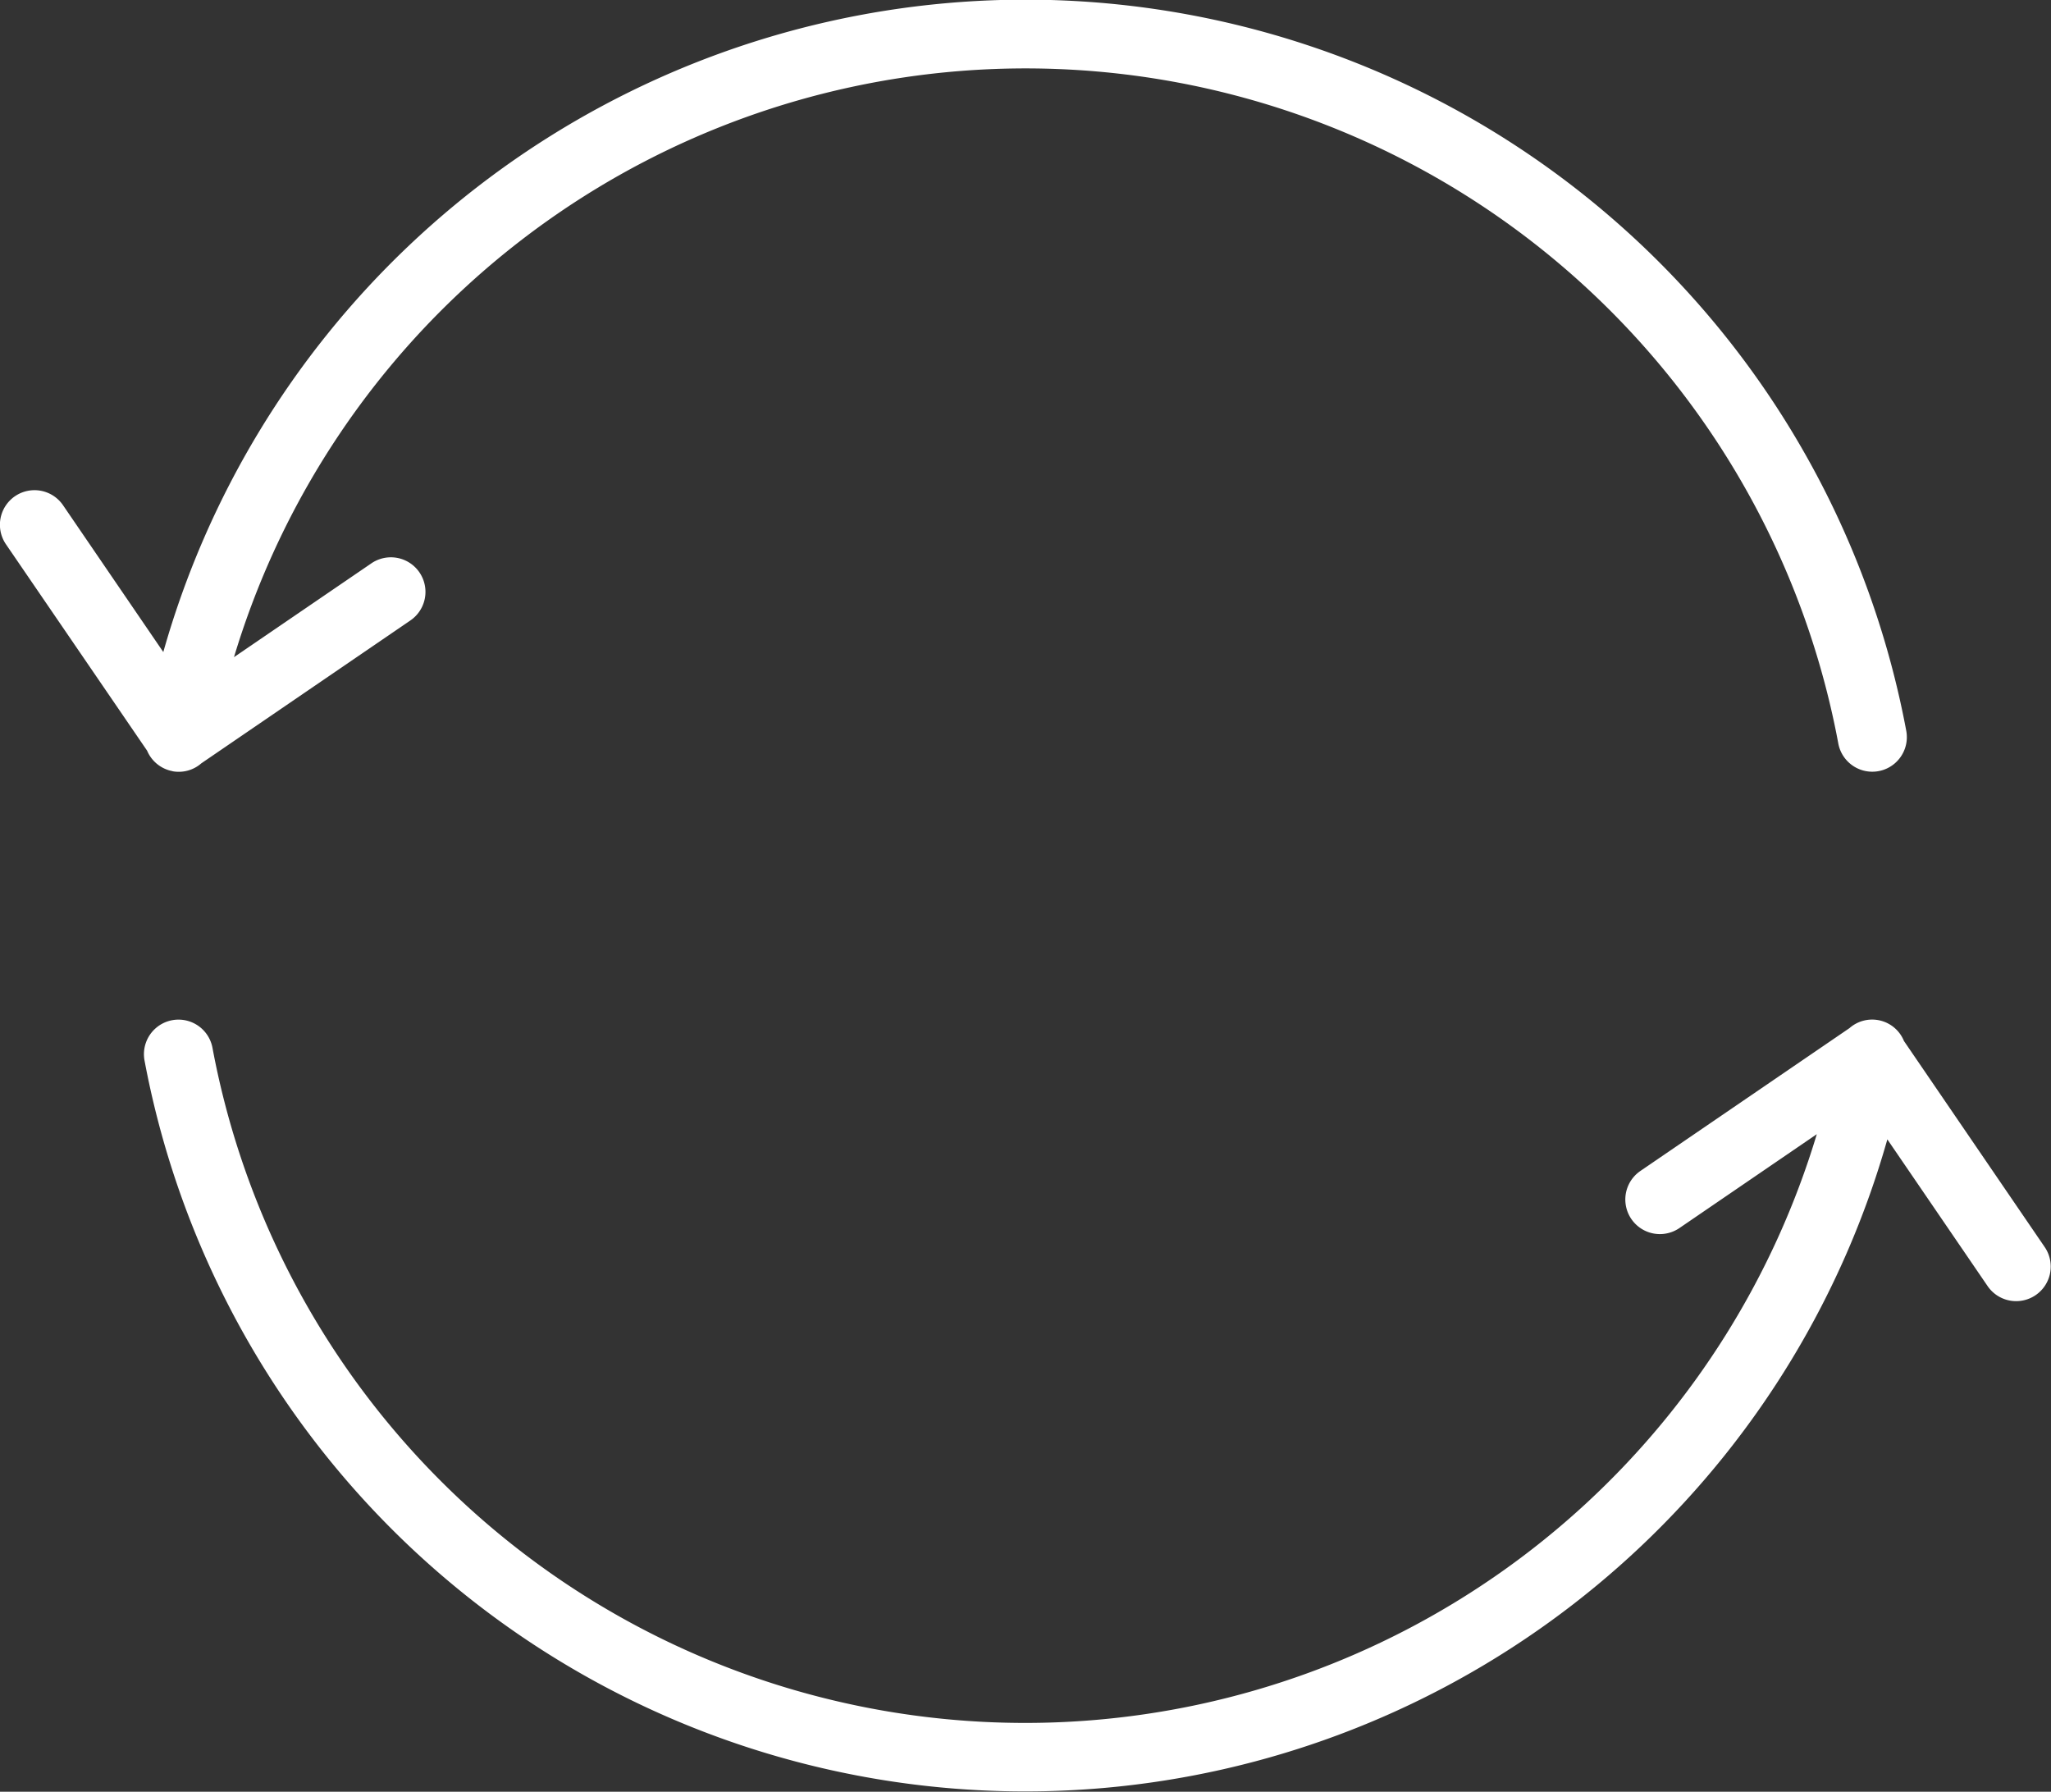 <svg id="noun_Recycle_1823846" xmlns="http://www.w3.org/2000/svg" width="29.276" height="25.572" viewBox="0 0 29.276 25.572">
  <rect x="0" y="0" width="29.276" height="25.572" fill="#333333" stroke="none"/>
  <g id="Layer_2" data-name="Layer 2">
    <path id="Path_2" data-name="Path 2" d="M7.962,22.137a.49.49,0,0,0,.412-.113l2.984-2.039a.493.493,0,1,0-.557-.815L8.84,20.509a11.8,11.8,0,0,1,22.9,1.232.493.493,0,1,0,.97-.181A12.79,12.79,0,0,0,7.831,20.436L6.4,18.341a.493.493,0,1,0-.815.557h0L7.6,21.844a.492.492,0,0,0,.363.292Z" transform="translate(-5.5 -11.13)" fill="#fff"/>
    <path id="Path_3" data-name="Path 3" d="M36.877,55.684A.49.49,0,0,0,36.1,55.5l-2.985,2.039a.493.493,0,1,0,.557.815h0l1.961-1.34a11.8,11.8,0,0,1-22.9-1.232.493.493,0,0,0-.97.181,12.79,12.79,0,0,0,24.877,1.125l1.431,2.094a.493.493,0,1,0,.815-.557Z" transform="translate(-9.7 -40.827)" fill="#fff"/>
  </g>
</svg>

